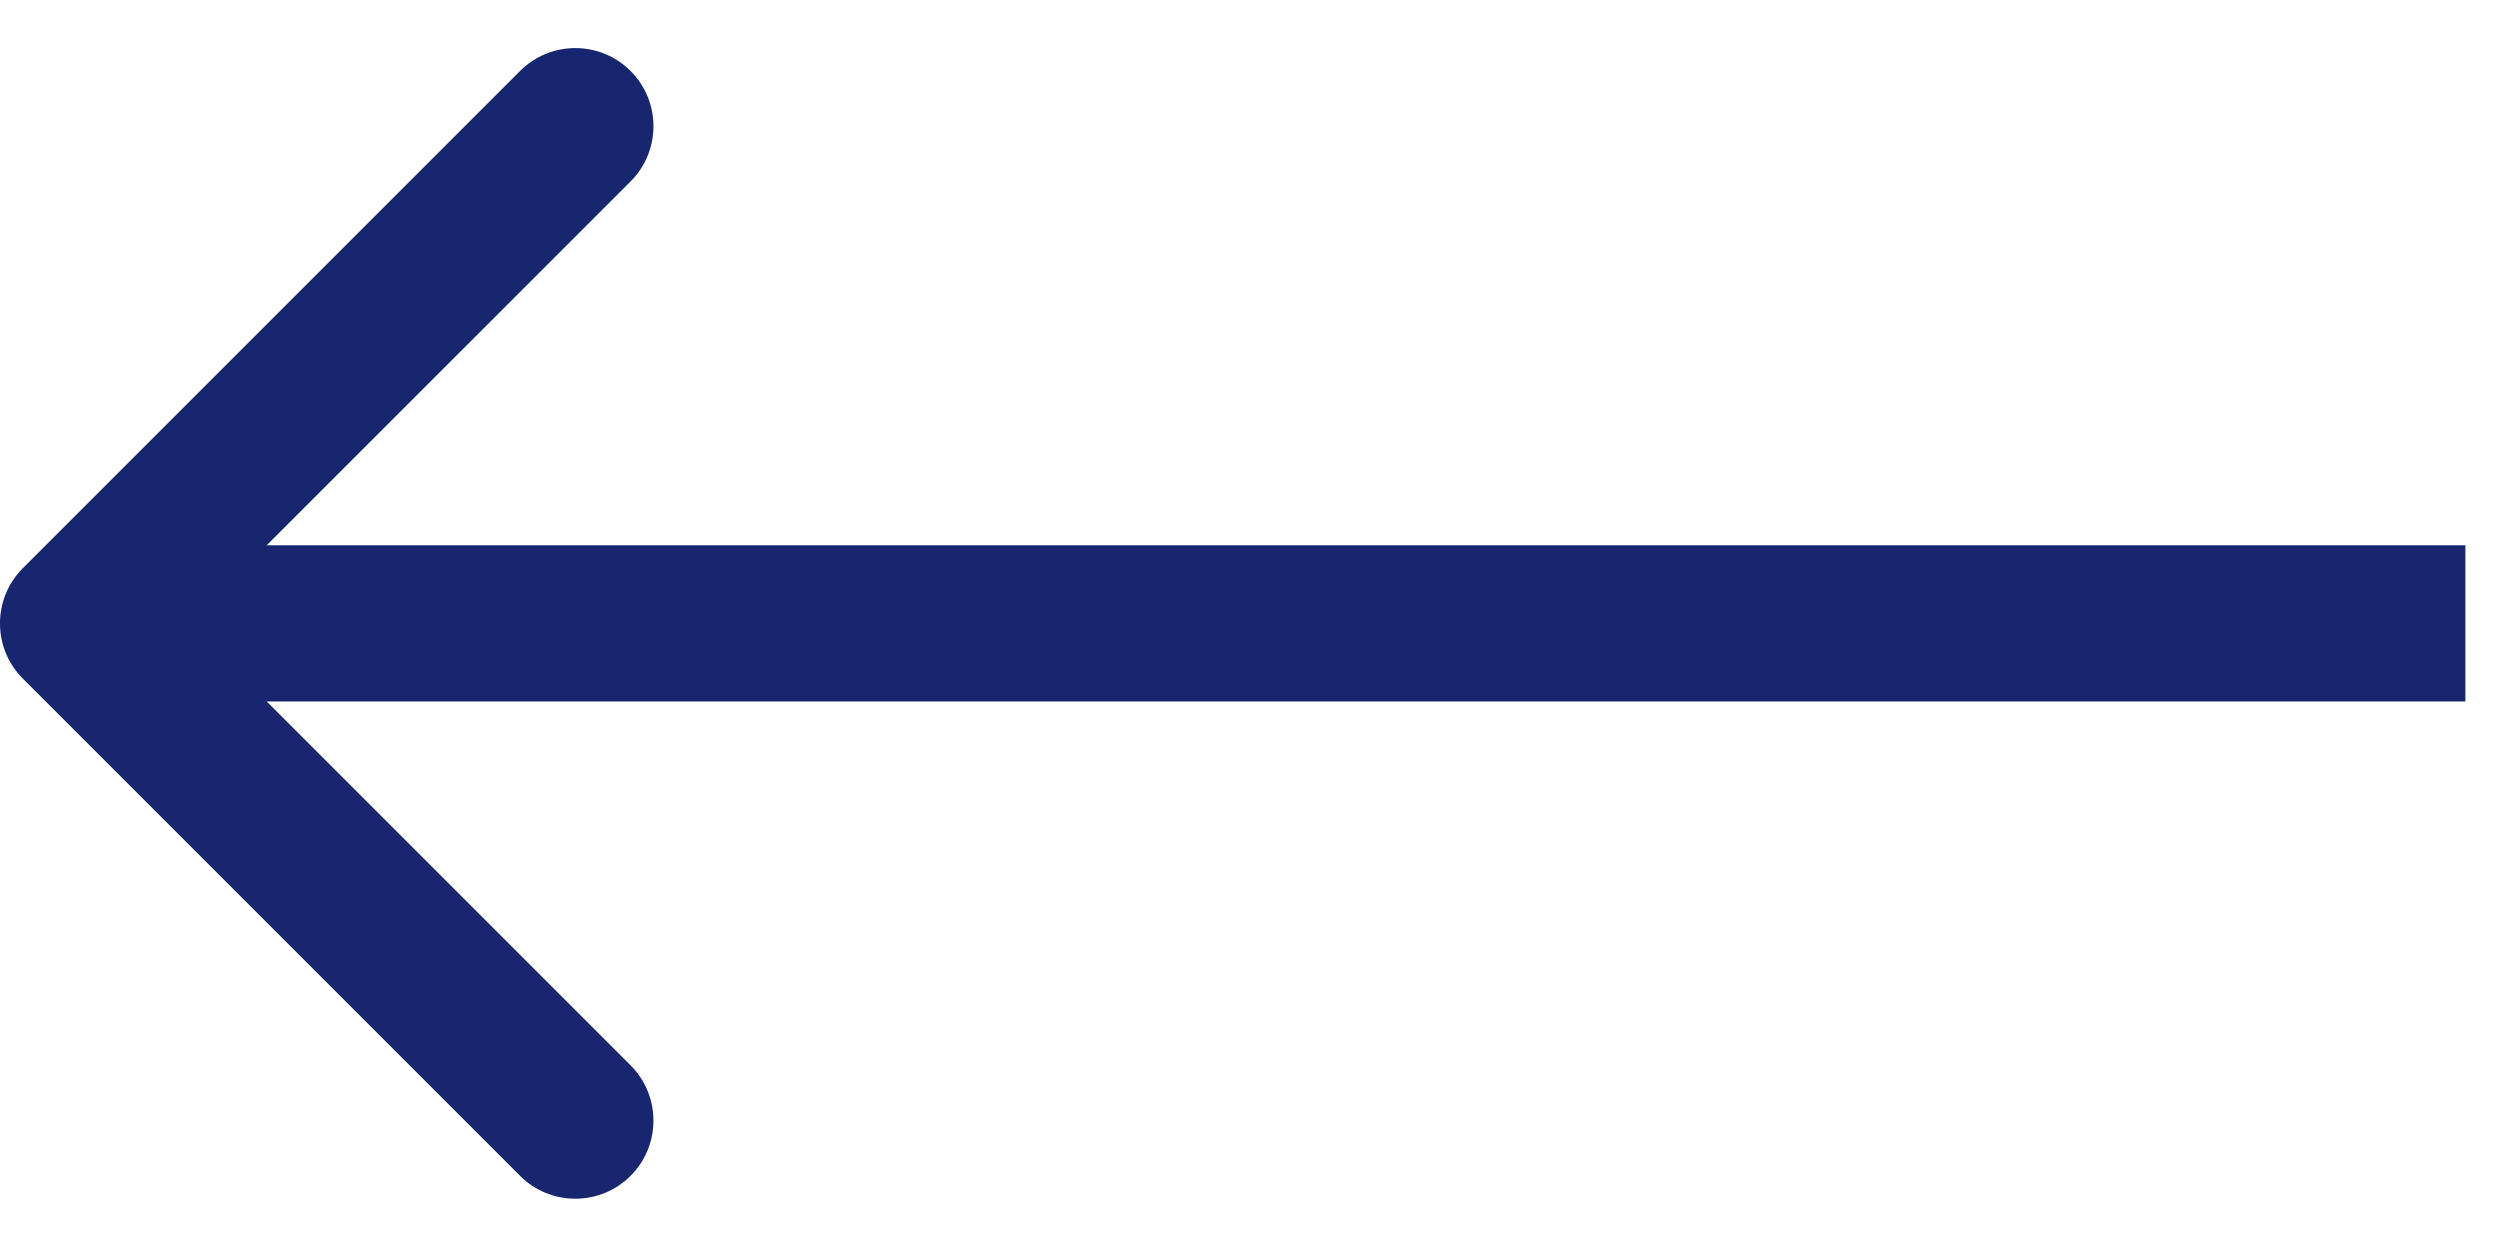 <svg width="32" height="16" viewBox="0 0 32 16" fill="none" xmlns="http://www.w3.org/2000/svg">
<path d="M0.293 7.272C-0.098 7.663 -0.098 8.296 0.293 8.687L6.657 15.051C7.047 15.441 7.681 15.441 8.071 15.051C8.462 14.66 8.462 14.027 8.071 13.636L2.414 7.979L8.071 2.323C8.462 1.932 8.462 1.299 8.071 0.908C7.681 0.518 7.047 0.518 6.657 0.908L0.293 7.272ZM1 8.979H31.557V6.979H1V8.979Z" fill="#17266E"/>
</svg>
